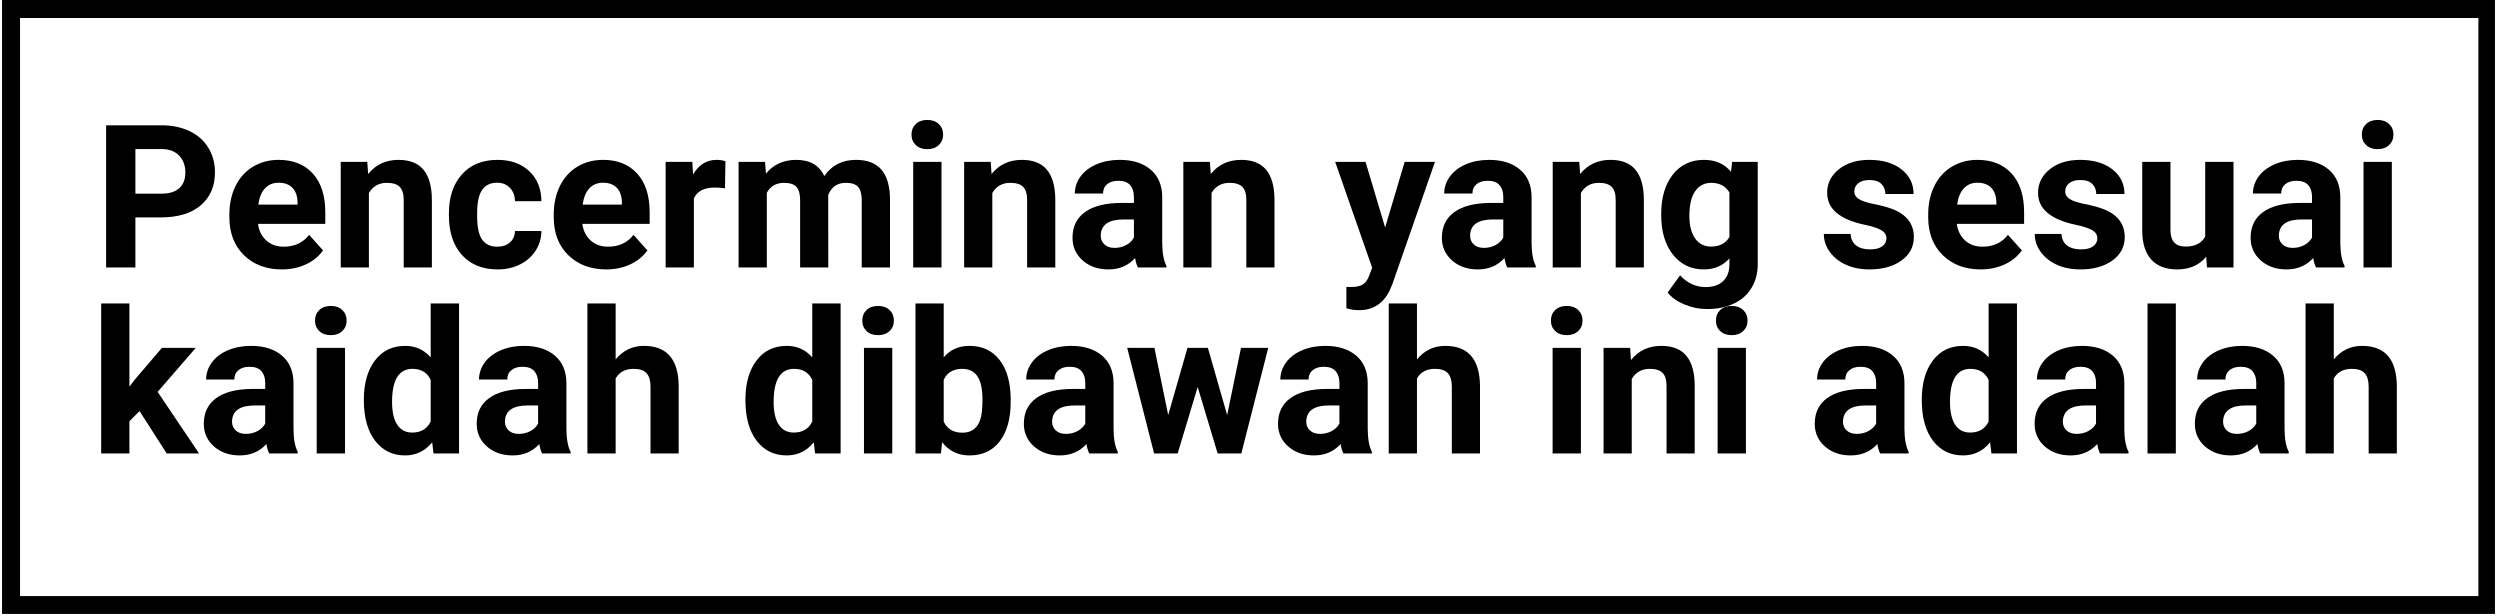 <svg xmlns="http://www.w3.org/2000/svg" xmlns:xlink="http://www.w3.org/1999/xlink" width="832" zoomAndPan="magnify" viewBox="0 0 624 153.75" height="205" preserveAspectRatio="xMidYMid meet" version="1.0"><defs><g/><clipPath id="7f9508a329"><path d="M 0.508 0 L 622.746 0 L 622.746 153.23 L 0.508 153.23 Z M 0.508 0 " clip-rule="nonzero"/></clipPath></defs><g clip-path="url(#7f9508a329)"><path stroke-linecap="butt" transform="matrix(0.749, 0, 0, 0.749, 0.509, 0)" fill="none" stroke-linejoin="miter" d="M -0.002 -0 L 831.228 -0 L 831.228 204.64 L -0.002 204.64 Z M -0.002 -0 " stroke="#000000" stroke-width="12" stroke-opacity="1" stroke-miterlimit="4"/></g><g fill="#000000" fill-opacity="1"><g transform="translate(23.311, 66.763)"><g><path d="M 10.484 -12.5 L 10.484 0 L 3.172 0 L 3.172 -35.484 L 17.016 -35.484 C 19.672 -35.484 22.008 -34.992 24.031 -34.016 C 26.062 -33.047 27.617 -31.66 28.703 -29.859 C 29.797 -28.066 30.344 -26.023 30.344 -23.734 C 30.344 -20.254 29.148 -17.508 26.766 -15.5 C 24.391 -13.5 21.098 -12.5 16.891 -12.5 Z M 10.484 -18.422 L 17.016 -18.422 C 18.941 -18.422 20.41 -18.875 21.422 -19.781 C 22.441 -20.695 22.953 -22 22.953 -23.688 C 22.953 -25.426 22.441 -26.832 21.422 -27.906 C 20.398 -28.977 18.984 -29.531 17.172 -29.562 L 10.484 -29.562 Z M 10.484 -18.422 "/></g></g></g><g fill="#000000" fill-opacity="1"><g transform="translate(55.504, 66.763)"><g><path d="M 14.844 0.484 C 10.977 0.484 7.828 -0.695 5.391 -3.062 C 2.961 -5.438 1.75 -8.598 1.75 -12.547 L 1.75 -13.234 C 1.75 -15.879 2.258 -18.242 3.281 -20.328 C 4.312 -22.422 5.766 -24.031 7.641 -25.156 C 9.516 -26.289 11.656 -26.859 14.062 -26.859 C 17.664 -26.859 20.504 -25.719 22.578 -23.438 C 24.648 -21.164 25.688 -17.941 25.688 -13.766 L 25.688 -10.891 L 8.891 -10.891 C 9.117 -9.172 9.805 -7.789 10.953 -6.75 C 12.098 -5.707 13.547 -5.188 15.297 -5.188 C 18.016 -5.188 20.133 -6.172 21.656 -8.141 L 25.125 -4.266 C 24.07 -2.766 22.641 -1.598 20.828 -0.766 C 19.023 0.066 17.031 0.484 14.844 0.484 Z M 14.031 -21.156 C 12.633 -21.156 11.5 -20.68 10.625 -19.734 C 9.758 -18.797 9.207 -17.445 8.969 -15.688 L 18.766 -15.688 L 18.766 -16.25 C 18.734 -17.812 18.312 -19.02 17.5 -19.875 C 16.688 -20.727 15.531 -21.156 14.031 -21.156 Z M 14.031 -21.156 "/></g></g></g><g fill="#000000" fill-opacity="1"><g transform="translate(82.483, 66.763)"><g><path d="M 9.188 -26.359 L 9.406 -23.328 C 11.289 -25.68 13.816 -26.859 16.984 -26.859 C 19.773 -26.859 21.852 -26.035 23.219 -24.391 C 24.582 -22.754 25.281 -20.301 25.312 -17.031 L 25.312 0 L 18.281 0 L 18.281 -16.859 C 18.281 -18.359 17.953 -19.441 17.297 -20.109 C 16.648 -20.785 15.57 -21.125 14.062 -21.125 C 12.082 -21.125 10.594 -20.281 9.594 -18.594 L 9.594 0 L 2.562 0 L 2.562 -26.359 Z M 9.188 -26.359 "/></g></g></g><g fill="#000000" fill-opacity="1"><g transform="translate(110.436, 66.763)"><g><path d="M 13.672 -5.188 C 14.973 -5.188 16.031 -5.539 16.844 -6.25 C 17.656 -6.969 18.078 -7.922 18.109 -9.109 L 24.703 -9.109 C 24.691 -7.328 24.207 -5.691 23.25 -4.203 C 22.289 -2.711 20.977 -1.555 19.312 -0.734 C 17.645 0.078 15.805 0.484 13.797 0.484 C 10.023 0.484 7.051 -0.711 4.875 -3.109 C 2.695 -5.504 1.609 -8.812 1.609 -13.031 L 1.609 -13.5 C 1.609 -17.562 2.688 -20.801 4.844 -23.219 C 7.008 -25.645 9.977 -26.859 13.75 -26.859 C 17.039 -26.859 19.68 -25.914 21.672 -24.031 C 23.66 -22.156 24.672 -19.66 24.703 -16.547 L 18.109 -16.547 C 18.078 -17.91 17.656 -19.02 16.844 -19.875 C 16.031 -20.727 14.957 -21.156 13.625 -21.156 C 11.977 -21.156 10.738 -20.555 9.906 -19.359 C 9.07 -18.16 8.656 -16.223 8.656 -13.547 L 8.656 -12.812 C 8.656 -10.102 9.066 -8.156 9.891 -6.969 C 10.723 -5.781 11.984 -5.188 13.672 -5.188 Z M 13.672 -5.188 "/></g></g></g><g fill="#000000" fill-opacity="1"><g transform="translate(136.464, 66.763)"><g><path d="M 14.844 0.484 C 10.977 0.484 7.828 -0.695 5.391 -3.062 C 2.961 -5.438 1.75 -8.598 1.75 -12.547 L 1.75 -13.234 C 1.75 -15.879 2.258 -18.242 3.281 -20.328 C 4.312 -22.422 5.766 -24.031 7.641 -25.156 C 9.516 -26.289 11.656 -26.859 14.062 -26.859 C 17.664 -26.859 20.504 -25.719 22.578 -23.438 C 24.648 -21.164 25.688 -17.941 25.688 -13.766 L 25.688 -10.891 L 8.891 -10.891 C 9.117 -9.172 9.805 -7.789 10.953 -6.75 C 12.098 -5.707 13.547 -5.188 15.297 -5.188 C 18.016 -5.188 20.133 -6.172 21.656 -8.141 L 25.125 -4.266 C 24.07 -2.766 22.641 -1.598 20.828 -0.766 C 19.023 0.066 17.031 0.484 14.844 0.484 Z M 14.031 -21.156 C 12.633 -21.156 11.5 -20.68 10.625 -19.734 C 9.758 -18.797 9.207 -17.445 8.969 -15.688 L 18.766 -15.688 L 18.766 -16.25 C 18.734 -17.812 18.312 -19.02 17.5 -19.875 C 16.688 -20.727 15.531 -21.156 14.031 -21.156 Z M 14.031 -21.156 "/></g></g></g><g fill="#000000" fill-opacity="1"><g transform="translate(163.442, 66.763)"><g><path d="M 17.516 -19.766 C 16.555 -19.891 15.711 -19.953 14.984 -19.953 C 12.316 -19.953 10.57 -19.051 9.75 -17.25 L 9.75 0 L 2.703 0 L 2.703 -26.359 L 9.359 -26.359 L 9.547 -23.219 C 10.961 -25.645 12.922 -26.859 15.422 -26.859 C 16.203 -26.859 16.938 -26.75 17.625 -26.531 Z M 17.516 -19.766 "/></g></g></g><g fill="#000000" fill-opacity="1"><g transform="translate(181.647, 66.763)"><g><path d="M 9.312 -26.359 L 9.531 -23.422 C 11.395 -25.711 13.922 -26.859 17.109 -26.859 C 20.504 -26.859 22.832 -25.516 24.094 -22.828 C 25.945 -25.516 28.586 -26.859 32.016 -26.859 C 34.879 -26.859 37.008 -26.023 38.406 -24.359 C 39.801 -22.691 40.5 -20.188 40.5 -16.844 L 40.5 0 L 33.438 0 L 33.438 -16.812 C 33.438 -18.312 33.141 -19.406 32.547 -20.094 C 31.961 -20.781 30.938 -21.125 29.469 -21.125 C 27.352 -21.125 25.891 -20.117 25.078 -18.109 L 25.094 0 L 18.062 0 L 18.062 -16.797 C 18.062 -18.316 17.758 -19.414 17.156 -20.094 C 16.551 -20.781 15.523 -21.125 14.078 -21.125 C 12.086 -21.125 10.645 -20.297 9.75 -18.641 L 9.75 0 L 2.703 0 L 2.703 -26.359 Z M 9.312 -26.359 "/></g></g></g><g fill="#000000" fill-opacity="1"><g transform="translate(224.856, 66.763)"><g><path d="M 10.141 0 L 3.078 0 L 3.078 -26.359 L 10.141 -26.359 Z M 2.656 -33.188 C 2.656 -34.25 3.008 -35.117 3.719 -35.797 C 4.426 -36.484 5.391 -36.828 6.609 -36.828 C 7.805 -36.828 8.758 -36.484 9.469 -35.797 C 10.188 -35.117 10.547 -34.25 10.547 -33.188 C 10.547 -32.113 10.18 -31.234 9.453 -30.547 C 8.734 -29.867 7.781 -29.531 6.594 -29.531 C 5.414 -29.531 4.461 -29.867 3.734 -30.547 C 3.016 -31.234 2.656 -32.113 2.656 -33.188 Z M 2.656 -33.188 "/></g></g></g><g fill="#000000" fill-opacity="1"><g transform="translate(238.089, 66.763)"><g><path d="M 9.188 -26.359 L 9.406 -23.328 C 11.289 -25.68 13.816 -26.859 16.984 -26.859 C 19.773 -26.859 21.852 -26.035 23.219 -24.391 C 24.582 -22.754 25.281 -20.301 25.312 -17.031 L 25.312 0 L 18.281 0 L 18.281 -16.859 C 18.281 -18.359 17.953 -19.441 17.297 -20.109 C 16.648 -20.785 15.57 -21.125 14.062 -21.125 C 12.082 -21.125 10.594 -20.281 9.594 -18.594 L 9.594 0 L 2.562 0 L 2.562 -26.359 Z M 9.188 -26.359 "/></g></g></g><g fill="#000000" fill-opacity="1"><g transform="translate(266.042, 66.763)"><g><path d="M 17.984 0 C 17.66 -0.633 17.426 -1.422 17.281 -2.359 C 15.57 -0.461 13.352 0.484 10.625 0.484 C 8.039 0.484 5.898 -0.258 4.203 -1.75 C 2.504 -3.25 1.656 -5.133 1.656 -7.406 C 1.656 -10.195 2.691 -12.336 4.766 -13.828 C 6.836 -15.328 9.832 -16.086 13.75 -16.109 L 16.984 -16.109 L 16.984 -17.625 C 16.984 -18.844 16.672 -19.816 16.047 -20.547 C 15.422 -21.273 14.43 -21.641 13.078 -21.641 C 11.898 -21.641 10.973 -21.352 10.297 -20.781 C 9.617 -20.219 9.281 -19.441 9.281 -18.453 L 2.234 -18.453 C 2.234 -19.973 2.703 -21.383 3.641 -22.688 C 4.586 -23.988 5.922 -25.008 7.641 -25.75 C 9.367 -26.488 11.305 -26.859 13.453 -26.859 C 16.703 -26.859 19.281 -26.039 21.188 -24.406 C 23.094 -22.77 24.047 -20.473 24.047 -17.516 L 24.047 -6.094 C 24.066 -3.594 24.414 -1.703 25.094 -0.422 L 25.094 0 Z M 12.156 -4.891 C 13.195 -4.891 14.156 -5.117 15.031 -5.578 C 15.906 -6.047 16.555 -6.672 16.984 -7.453 L 16.984 -11.984 L 14.359 -11.984 C 10.828 -11.984 8.945 -10.766 8.719 -8.328 L 8.703 -7.922 C 8.703 -7.047 9.008 -6.32 9.625 -5.75 C 10.238 -5.176 11.082 -4.891 12.156 -4.891 Z M 12.156 -4.891 "/></g></g></g><g fill="#000000" fill-opacity="1"><g transform="translate(292.801, 66.763)"><g><path d="M 9.188 -26.359 L 9.406 -23.328 C 11.289 -25.68 13.816 -26.859 16.984 -26.859 C 19.773 -26.859 21.852 -26.035 23.219 -24.391 C 24.582 -22.754 25.281 -20.301 25.312 -17.031 L 25.312 0 L 18.281 0 L 18.281 -16.859 C 18.281 -18.359 17.953 -19.441 17.297 -20.109 C 16.648 -20.785 15.57 -21.125 14.062 -21.125 C 12.082 -21.125 10.594 -20.281 9.594 -18.594 L 9.594 0 L 2.562 0 L 2.562 -26.359 Z M 9.188 -26.359 "/></g></g></g><g fill="#000000" fill-opacity="1"><g transform="translate(320.754, 66.763)"><g/></g></g><g fill="#000000" fill-opacity="1"><g transform="translate(333.183, 66.763)"><g><path d="M 12.547 -9.969 L 17.422 -26.359 L 24.984 -26.359 L 14.375 4.094 L 13.797 5.484 C 12.211 8.93 9.613 10.656 6 10.656 C 4.969 10.656 3.926 10.5 2.875 10.188 L 2.875 4.844 L 3.953 4.875 C 5.285 4.875 6.281 4.672 6.938 4.266 C 7.594 3.859 8.109 3.18 8.484 2.234 L 9.312 0.078 L 0.078 -26.359 L 7.656 -26.359 Z M 12.547 -9.969 "/></g></g></g><g fill="#000000" fill-opacity="1"><g transform="translate(358.236, 66.763)"><g><path d="M 17.984 0 C 17.66 -0.633 17.426 -1.422 17.281 -2.359 C 15.57 -0.461 13.352 0.484 10.625 0.484 C 8.039 0.484 5.898 -0.258 4.203 -1.75 C 2.504 -3.25 1.656 -5.133 1.656 -7.406 C 1.656 -10.195 2.691 -12.336 4.766 -13.828 C 6.836 -15.328 9.832 -16.086 13.75 -16.109 L 16.984 -16.109 L 16.984 -17.625 C 16.984 -18.844 16.672 -19.816 16.047 -20.547 C 15.422 -21.273 14.43 -21.641 13.078 -21.641 C 11.898 -21.641 10.973 -21.352 10.297 -20.781 C 9.617 -20.219 9.281 -19.441 9.281 -18.453 L 2.234 -18.453 C 2.234 -19.973 2.703 -21.383 3.641 -22.688 C 4.586 -23.988 5.922 -25.008 7.641 -25.75 C 9.367 -26.488 11.305 -26.859 13.453 -26.859 C 16.703 -26.859 19.281 -26.039 21.188 -24.406 C 23.094 -22.77 24.047 -20.473 24.047 -17.516 L 24.047 -6.094 C 24.066 -3.594 24.414 -1.703 25.094 -0.422 L 25.094 0 Z M 12.156 -4.891 C 13.195 -4.891 14.156 -5.117 15.031 -5.578 C 15.906 -6.047 16.555 -6.672 16.984 -7.453 L 16.984 -11.984 L 14.359 -11.984 C 10.828 -11.984 8.945 -10.766 8.719 -8.328 L 8.703 -7.922 C 8.703 -7.047 9.008 -6.32 9.625 -5.75 C 10.238 -5.176 11.082 -4.891 12.156 -4.891 Z M 12.156 -4.891 "/></g></g></g><g fill="#000000" fill-opacity="1"><g transform="translate(384.995, 66.763)"><g><path d="M 9.188 -26.359 L 9.406 -23.328 C 11.289 -25.68 13.816 -26.859 16.984 -26.859 C 19.773 -26.859 21.852 -26.035 23.219 -24.391 C 24.582 -22.754 25.281 -20.301 25.312 -17.031 L 25.312 0 L 18.281 0 L 18.281 -16.859 C 18.281 -18.359 17.953 -19.441 17.297 -20.109 C 16.648 -20.785 15.57 -21.125 14.062 -21.125 C 12.082 -21.125 10.594 -20.281 9.594 -18.594 L 9.594 0 L 2.562 0 L 2.562 -26.359 Z M 9.188 -26.359 "/></g></g></g><g fill="#000000" fill-opacity="1"><g transform="translate(412.948, 66.763)"><g><path d="M 1.688 -13.375 C 1.688 -17.426 2.645 -20.688 4.562 -23.156 C 6.488 -25.625 9.086 -26.859 12.359 -26.859 C 15.242 -26.859 17.492 -25.863 19.109 -23.875 L 19.391 -26.359 L 25.781 -26.359 L 25.781 -0.875 C 25.781 1.426 25.254 3.43 24.203 5.141 C 23.16 6.848 21.688 8.145 19.781 9.031 C 17.883 9.926 15.66 10.375 13.109 10.375 C 11.172 10.375 9.285 9.988 7.453 9.219 C 5.617 8.445 4.234 7.453 3.297 6.234 L 6.406 1.953 C 8.164 3.91 10.297 4.891 12.797 4.891 C 14.66 4.891 16.113 4.391 17.156 3.391 C 18.195 2.398 18.719 0.984 18.719 -0.859 L 18.719 -2.266 C 17.094 -0.43 14.957 0.484 12.312 0.484 C 9.133 0.484 6.566 -0.75 4.609 -3.219 C 2.66 -5.695 1.688 -8.984 1.688 -13.078 Z M 8.719 -12.859 C 8.719 -10.473 9.195 -8.602 10.156 -7.25 C 11.113 -5.895 12.43 -5.219 14.109 -5.219 C 16.254 -5.219 17.789 -6.02 18.719 -7.625 L 18.719 -18.719 C 17.77 -20.32 16.25 -21.125 14.156 -21.125 C 12.469 -21.125 11.141 -20.43 10.172 -19.047 C 9.203 -17.672 8.719 -15.609 8.719 -12.859 Z M 8.719 -12.859 "/></g></g></g><g fill="#000000" fill-opacity="1"><g transform="translate(441.438, 66.763)"><g/></g></g><g fill="#000000" fill-opacity="1"><g transform="translate(453.867, 66.763)"><g><path d="M 16.984 -7.281 C 16.984 -8.145 16.555 -8.82 15.703 -9.312 C 14.848 -9.812 13.477 -10.258 11.594 -10.656 C 5.32 -11.969 2.188 -14.629 2.188 -18.641 C 2.188 -20.984 3.156 -22.938 5.094 -24.5 C 7.039 -26.07 9.582 -26.859 12.719 -26.859 C 16.062 -26.859 18.738 -26.066 20.75 -24.484 C 22.758 -22.91 23.766 -20.863 23.766 -18.344 L 16.719 -18.344 C 16.719 -19.352 16.391 -20.188 15.734 -20.844 C 15.086 -21.5 14.078 -21.828 12.703 -21.828 C 11.516 -21.828 10.594 -21.555 9.938 -21.016 C 9.289 -20.484 8.969 -19.805 8.969 -18.984 C 8.969 -18.203 9.336 -17.57 10.078 -17.094 C 10.816 -16.613 12.062 -16.195 13.812 -15.844 C 15.57 -15.5 17.051 -15.109 18.25 -14.672 C 21.969 -13.305 23.828 -10.941 23.828 -7.578 C 23.828 -5.172 22.797 -3.223 20.734 -1.734 C 18.672 -0.254 16.008 0.484 12.75 0.484 C 10.539 0.484 8.578 0.094 6.859 -0.688 C 5.141 -1.477 3.789 -2.562 2.812 -3.938 C 1.844 -5.312 1.359 -6.789 1.359 -8.375 L 8.047 -8.375 C 8.109 -7.125 8.566 -6.164 9.422 -5.5 C 10.285 -4.844 11.441 -4.516 12.891 -4.516 C 14.234 -4.516 15.25 -4.77 15.938 -5.281 C 16.633 -5.789 16.984 -6.457 16.984 -7.281 Z M 16.984 -7.281 "/></g></g></g><g fill="#000000" fill-opacity="1"><g transform="translate(479.529, 66.763)"><g><path d="M 14.844 0.484 C 10.977 0.484 7.828 -0.695 5.391 -3.062 C 2.961 -5.438 1.75 -8.598 1.75 -12.547 L 1.75 -13.234 C 1.75 -15.879 2.258 -18.242 3.281 -20.328 C 4.312 -22.422 5.766 -24.031 7.641 -25.156 C 9.516 -26.289 11.656 -26.859 14.062 -26.859 C 17.664 -26.859 20.504 -25.719 22.578 -23.438 C 24.648 -21.164 25.688 -17.941 25.688 -13.766 L 25.688 -10.891 L 8.891 -10.891 C 9.117 -9.172 9.805 -7.789 10.953 -6.75 C 12.098 -5.707 13.547 -5.188 15.297 -5.188 C 18.016 -5.188 20.133 -6.172 21.656 -8.141 L 25.125 -4.266 C 24.07 -2.766 22.641 -1.598 20.828 -0.766 C 19.023 0.066 17.031 0.484 14.844 0.484 Z M 14.031 -21.156 C 12.633 -21.156 11.5 -20.68 10.625 -19.734 C 9.758 -18.797 9.207 -17.445 8.969 -15.688 L 18.766 -15.688 L 18.766 -16.25 C 18.734 -17.812 18.312 -19.02 17.5 -19.875 C 16.688 -20.727 15.531 -21.156 14.031 -21.156 Z M 14.031 -21.156 "/></g></g></g><g fill="#000000" fill-opacity="1"><g transform="translate(506.507, 66.763)"><g><path d="M 16.984 -7.281 C 16.984 -8.145 16.555 -8.82 15.703 -9.312 C 14.848 -9.812 13.477 -10.258 11.594 -10.656 C 5.32 -11.969 2.188 -14.629 2.188 -18.641 C 2.188 -20.984 3.156 -22.938 5.094 -24.5 C 7.039 -26.07 9.582 -26.859 12.719 -26.859 C 16.062 -26.859 18.738 -26.066 20.75 -24.484 C 22.758 -22.91 23.766 -20.863 23.766 -18.344 L 16.719 -18.344 C 16.719 -19.352 16.391 -20.188 15.734 -20.844 C 15.086 -21.5 14.078 -21.828 12.703 -21.828 C 11.516 -21.828 10.594 -21.555 9.938 -21.016 C 9.289 -20.484 8.969 -19.805 8.969 -18.984 C 8.969 -18.203 9.336 -17.57 10.078 -17.094 C 10.816 -16.613 12.062 -16.195 13.812 -15.844 C 15.57 -15.5 17.051 -15.109 18.25 -14.672 C 21.969 -13.305 23.828 -10.941 23.828 -7.578 C 23.828 -5.172 22.797 -3.223 20.734 -1.734 C 18.672 -0.254 16.008 0.484 12.75 0.484 C 10.539 0.484 8.578 0.094 6.859 -0.688 C 5.141 -1.477 3.789 -2.562 2.812 -3.938 C 1.844 -5.312 1.359 -6.789 1.359 -8.375 L 8.047 -8.375 C 8.109 -7.125 8.566 -6.164 9.422 -5.5 C 10.285 -4.844 11.441 -4.516 12.891 -4.516 C 14.234 -4.516 15.25 -4.77 15.938 -5.281 C 16.633 -5.789 16.984 -6.457 16.984 -7.281 Z M 16.984 -7.281 "/></g></g></g><g fill="#000000" fill-opacity="1"><g transform="translate(532.169, 66.763)"><g><path d="M 18.5 -2.688 C 16.758 -0.57 14.352 0.484 11.281 0.484 C 8.457 0.484 6.301 -0.328 4.812 -1.953 C 3.32 -3.578 2.562 -5.957 2.531 -9.094 L 2.531 -26.359 L 9.578 -26.359 L 9.578 -9.328 C 9.578 -6.586 10.828 -5.219 13.328 -5.219 C 15.711 -5.219 17.352 -6.047 18.25 -7.703 L 18.25 -26.359 L 25.312 -26.359 L 25.312 0 L 18.688 0 Z M 18.5 -2.688 "/></g></g></g><g fill="#000000" fill-opacity="1"><g transform="translate(560.098, 66.763)"><g><path d="M 17.984 0 C 17.66 -0.633 17.426 -1.422 17.281 -2.359 C 15.57 -0.461 13.352 0.484 10.625 0.484 C 8.039 0.484 5.898 -0.258 4.203 -1.75 C 2.504 -3.25 1.656 -5.133 1.656 -7.406 C 1.656 -10.195 2.691 -12.336 4.766 -13.828 C 6.836 -15.328 9.832 -16.086 13.75 -16.109 L 16.984 -16.109 L 16.984 -17.625 C 16.984 -18.844 16.672 -19.816 16.047 -20.547 C 15.422 -21.273 14.43 -21.641 13.078 -21.641 C 11.898 -21.641 10.973 -21.352 10.297 -20.781 C 9.617 -20.219 9.281 -19.441 9.281 -18.453 L 2.234 -18.453 C 2.234 -19.973 2.703 -21.383 3.641 -22.688 C 4.586 -23.988 5.922 -25.008 7.641 -25.75 C 9.367 -26.488 11.305 -26.859 13.453 -26.859 C 16.703 -26.859 19.281 -26.039 21.188 -24.406 C 23.094 -22.77 24.047 -20.473 24.047 -17.516 L 24.047 -6.094 C 24.066 -3.594 24.414 -1.703 25.094 -0.422 L 25.094 0 Z M 12.156 -4.891 C 13.195 -4.891 14.156 -5.117 15.031 -5.578 C 15.906 -6.047 16.555 -6.672 16.984 -7.453 L 16.984 -11.984 L 14.359 -11.984 C 10.828 -11.984 8.945 -10.766 8.719 -8.328 L 8.703 -7.922 C 8.703 -7.047 9.008 -6.32 9.625 -5.75 C 10.238 -5.176 11.082 -4.891 12.156 -4.891 Z M 12.156 -4.891 "/></g></g></g><g fill="#000000" fill-opacity="1"><g transform="translate(586.857, 66.763)"><g><path d="M 10.141 0 L 3.078 0 L 3.078 -26.359 L 10.141 -26.359 Z M 2.656 -33.188 C 2.656 -34.25 3.008 -35.117 3.719 -35.797 C 4.426 -36.484 5.391 -36.828 6.609 -36.828 C 7.805 -36.828 8.758 -36.484 9.469 -35.797 C 10.188 -35.117 10.547 -34.25 10.547 -33.188 C 10.547 -32.113 10.18 -31.234 9.453 -30.547 C 8.734 -29.867 7.781 -29.531 6.594 -29.531 C 5.414 -29.531 4.461 -29.867 3.734 -30.547 C 3.016 -31.234 2.656 -32.113 2.656 -33.188 Z M 2.656 -33.188 "/></g></g></g><g fill="#000000" fill-opacity="1"><g transform="translate(22.55, 113.188)"><g><path d="M 12.281 -10.578 L 9.75 -8.047 L 9.75 0 L 2.703 0 L 2.703 -37.438 L 9.75 -37.438 L 9.75 -16.688 L 11.109 -18.453 L 17.859 -26.359 L 26.312 -26.359 L 16.797 -15.375 L 27.141 0 L 19.062 0 Z M 12.281 -10.578 "/></g></g></g><g fill="#000000" fill-opacity="1"><g transform="translate(49.212, 113.188)"><g><path d="M 17.984 0 C 17.66 -0.633 17.426 -1.422 17.281 -2.359 C 15.57 -0.461 13.352 0.484 10.625 0.484 C 8.039 0.484 5.898 -0.258 4.203 -1.75 C 2.504 -3.25 1.656 -5.133 1.656 -7.406 C 1.656 -10.195 2.691 -12.336 4.766 -13.828 C 6.836 -15.328 9.832 -16.086 13.75 -16.109 L 16.984 -16.109 L 16.984 -17.625 C 16.984 -18.844 16.672 -19.816 16.047 -20.547 C 15.422 -21.273 14.43 -21.641 13.078 -21.641 C 11.898 -21.641 10.973 -21.352 10.297 -20.781 C 9.617 -20.219 9.281 -19.441 9.281 -18.453 L 2.234 -18.453 C 2.234 -19.973 2.703 -21.383 3.641 -22.688 C 4.586 -23.988 5.922 -25.008 7.641 -25.75 C 9.367 -26.488 11.305 -26.859 13.453 -26.859 C 16.703 -26.859 19.281 -26.039 21.188 -24.406 C 23.094 -22.77 24.047 -20.473 24.047 -17.516 L 24.047 -6.094 C 24.066 -3.594 24.414 -1.703 25.094 -0.422 L 25.094 0 Z M 12.156 -4.891 C 13.195 -4.891 14.156 -5.117 15.031 -5.578 C 15.906 -6.047 16.555 -6.672 16.984 -7.453 L 16.984 -11.984 L 14.359 -11.984 C 10.828 -11.984 8.945 -10.766 8.719 -8.328 L 8.703 -7.922 C 8.703 -7.047 9.008 -6.32 9.625 -5.75 C 10.238 -5.176 11.082 -4.891 12.156 -4.891 Z M 12.156 -4.891 "/></g></g></g><g fill="#000000" fill-opacity="1"><g transform="translate(75.971, 113.188)"><g><path d="M 10.141 0 L 3.078 0 L 3.078 -26.359 L 10.141 -26.359 Z M 2.656 -33.188 C 2.656 -34.25 3.008 -35.117 3.719 -35.797 C 4.426 -36.484 5.391 -36.828 6.609 -36.828 C 7.805 -36.828 8.758 -36.484 9.469 -35.797 C 10.188 -35.117 10.547 -34.25 10.547 -33.188 C 10.547 -32.113 10.18 -31.234 9.453 -30.547 C 8.734 -29.867 7.781 -29.531 6.594 -29.531 C 5.414 -29.531 4.461 -29.867 3.734 -30.547 C 3.016 -31.234 2.656 -32.113 2.656 -33.188 Z M 2.656 -33.188 "/></g></g></g><g fill="#000000" fill-opacity="1"><g transform="translate(89.204, 113.188)"><g><path d="M 1.609 -13.375 C 1.609 -17.488 2.531 -20.766 4.375 -23.203 C 6.219 -25.641 8.738 -26.859 11.938 -26.859 C 14.508 -26.859 16.629 -25.898 18.297 -23.984 L 18.297 -37.438 L 25.375 -37.438 L 25.375 0 L 19 0 L 18.672 -2.797 C 16.91 -0.609 14.648 0.484 11.891 0.484 C 8.785 0.484 6.297 -0.734 4.422 -3.172 C 2.547 -5.617 1.609 -9.02 1.609 -13.375 Z M 8.656 -12.859 C 8.656 -10.391 9.082 -8.5 9.938 -7.188 C 10.801 -5.875 12.051 -5.219 13.688 -5.219 C 15.863 -5.219 17.398 -6.133 18.297 -7.969 L 18.297 -18.375 C 17.422 -20.207 15.906 -21.125 13.75 -21.125 C 10.352 -21.125 8.656 -18.367 8.656 -12.859 Z M 8.656 -12.859 "/></g></g></g><g fill="#000000" fill-opacity="1"><g transform="translate(117.328, 113.188)"><g><path d="M 17.984 0 C 17.66 -0.633 17.426 -1.422 17.281 -2.359 C 15.57 -0.461 13.352 0.484 10.625 0.484 C 8.039 0.484 5.898 -0.258 4.203 -1.75 C 2.504 -3.25 1.656 -5.133 1.656 -7.406 C 1.656 -10.195 2.691 -12.336 4.766 -13.828 C 6.836 -15.328 9.832 -16.086 13.75 -16.109 L 16.984 -16.109 L 16.984 -17.625 C 16.984 -18.844 16.672 -19.816 16.047 -20.547 C 15.422 -21.273 14.43 -21.641 13.078 -21.641 C 11.898 -21.641 10.973 -21.352 10.297 -20.781 C 9.617 -20.219 9.281 -19.441 9.281 -18.453 L 2.234 -18.453 C 2.234 -19.973 2.703 -21.383 3.641 -22.688 C 4.586 -23.988 5.922 -25.008 7.641 -25.75 C 9.367 -26.488 11.305 -26.859 13.453 -26.859 C 16.703 -26.859 19.281 -26.039 21.188 -24.406 C 23.094 -22.77 24.047 -20.473 24.047 -17.516 L 24.047 -6.094 C 24.066 -3.594 24.414 -1.703 25.094 -0.422 L 25.094 0 Z M 12.156 -4.891 C 13.195 -4.891 14.156 -5.117 15.031 -5.578 C 15.906 -6.047 16.555 -6.672 16.984 -7.453 L 16.984 -11.984 L 14.359 -11.984 C 10.828 -11.984 8.945 -10.766 8.719 -8.328 L 8.703 -7.922 C 8.703 -7.047 9.008 -6.32 9.625 -5.75 C 10.238 -5.176 11.082 -4.891 12.156 -4.891 Z M 12.156 -4.891 "/></g></g></g><g fill="#000000" fill-opacity="1"><g transform="translate(144.087, 113.188)"><g><path d="M 9.578 -23.484 C 11.441 -25.734 13.789 -26.859 16.625 -26.859 C 22.344 -26.859 25.238 -23.535 25.312 -16.891 L 25.312 0 L 18.281 0 L 18.281 -16.688 C 18.281 -18.195 17.953 -19.312 17.297 -20.031 C 16.648 -20.758 15.57 -21.125 14.062 -21.125 C 12 -21.125 10.504 -20.328 9.578 -18.734 L 9.578 0 L 2.531 0 L 2.531 -37.438 L 9.578 -37.438 Z M 9.578 -23.484 "/></g></g></g><g fill="#000000" fill-opacity="1"><g transform="translate(172.015, 113.188)"><g/></g></g><g fill="#000000" fill-opacity="1"><g transform="translate(184.444, 113.188)"><g><path d="M 1.609 -13.375 C 1.609 -17.488 2.531 -20.766 4.375 -23.203 C 6.219 -25.641 8.738 -26.859 11.938 -26.859 C 14.508 -26.859 16.629 -25.898 18.297 -23.984 L 18.297 -37.438 L 25.375 -37.438 L 25.375 0 L 19 0 L 18.672 -2.797 C 16.91 -0.609 14.648 0.484 11.891 0.484 C 8.785 0.484 6.297 -0.734 4.422 -3.172 C 2.547 -5.617 1.609 -9.02 1.609 -13.375 Z M 8.656 -12.859 C 8.656 -10.391 9.082 -8.5 9.938 -7.188 C 10.801 -5.875 12.051 -5.219 13.688 -5.219 C 15.863 -5.219 17.398 -6.133 18.297 -7.969 L 18.297 -18.375 C 17.422 -20.207 15.906 -21.125 13.75 -21.125 C 10.352 -21.125 8.656 -18.367 8.656 -12.859 Z M 8.656 -12.859 "/></g></g></g><g fill="#000000" fill-opacity="1"><g transform="translate(212.568, 113.188)"><g><path d="M 10.141 0 L 3.078 0 L 3.078 -26.359 L 10.141 -26.359 Z M 2.656 -33.188 C 2.656 -34.25 3.008 -35.117 3.719 -35.797 C 4.426 -36.484 5.391 -36.828 6.609 -36.828 C 7.805 -36.828 8.758 -36.484 9.469 -35.797 C 10.188 -35.117 10.547 -34.25 10.547 -33.188 C 10.547 -32.113 10.18 -31.234 9.453 -30.547 C 8.734 -29.867 7.781 -29.531 6.594 -29.531 C 5.414 -29.531 4.461 -29.867 3.734 -30.547 C 3.016 -31.234 2.656 -32.113 2.656 -33.188 Z M 2.656 -33.188 "/></g></g></g><g fill="#000000" fill-opacity="1"><g transform="translate(225.801, 113.188)"><g><path d="M 26.469 -12.938 C 26.469 -8.719 25.562 -5.426 23.75 -3.062 C 21.945 -0.695 19.43 0.484 16.203 0.484 C 13.348 0.484 11.066 -0.609 9.359 -2.797 L 9.047 0 L 2.703 0 L 2.703 -37.438 L 9.75 -37.438 L 9.75 -24 C 11.375 -25.906 13.508 -26.859 16.156 -26.859 C 19.375 -26.859 21.895 -25.676 23.719 -23.312 C 25.551 -20.945 26.469 -17.617 26.469 -13.328 Z M 19.422 -13.453 C 19.422 -16.117 19 -18.062 18.156 -19.281 C 17.312 -20.508 16.051 -21.125 14.375 -21.125 C 12.133 -21.125 10.594 -20.207 9.75 -18.375 L 9.75 -7.969 C 10.602 -6.113 12.16 -5.188 14.422 -5.188 C 16.703 -5.188 18.195 -6.305 18.906 -8.547 C 19.25 -9.617 19.422 -11.254 19.422 -13.453 Z M 19.422 -13.453 "/></g></g></g><g fill="#000000" fill-opacity="1"><g transform="translate(253.901, 113.188)"><g><path d="M 17.984 0 C 17.66 -0.633 17.426 -1.422 17.281 -2.359 C 15.57 -0.461 13.352 0.484 10.625 0.484 C 8.039 0.484 5.898 -0.258 4.203 -1.75 C 2.504 -3.25 1.656 -5.133 1.656 -7.406 C 1.656 -10.195 2.691 -12.336 4.766 -13.828 C 6.836 -15.328 9.832 -16.086 13.75 -16.109 L 16.984 -16.109 L 16.984 -17.625 C 16.984 -18.844 16.672 -19.816 16.047 -20.547 C 15.422 -21.273 14.43 -21.641 13.078 -21.641 C 11.898 -21.641 10.973 -21.352 10.297 -20.781 C 9.617 -20.219 9.281 -19.441 9.281 -18.453 L 2.234 -18.453 C 2.234 -19.973 2.703 -21.383 3.641 -22.688 C 4.586 -23.988 5.922 -25.008 7.641 -25.75 C 9.367 -26.488 11.305 -26.859 13.453 -26.859 C 16.703 -26.859 19.281 -26.039 21.188 -24.406 C 23.094 -22.77 24.047 -20.473 24.047 -17.516 L 24.047 -6.094 C 24.066 -3.594 24.414 -1.703 25.094 -0.422 L 25.094 0 Z M 12.156 -4.891 C 13.195 -4.891 14.156 -5.117 15.031 -5.578 C 15.906 -6.047 16.555 -6.672 16.984 -7.453 L 16.984 -11.984 L 14.359 -11.984 C 10.828 -11.984 8.945 -10.766 8.719 -8.328 L 8.703 -7.922 C 8.703 -7.047 9.008 -6.32 9.625 -5.75 C 10.238 -5.176 11.082 -4.891 12.156 -4.891 Z M 12.156 -4.891 "/></g></g></g><g fill="#000000" fill-opacity="1"><g transform="translate(280.66, 113.188)"><g><path d="M 25.641 -9.578 L 29.094 -26.359 L 35.891 -26.359 L 29.172 0 L 23.266 0 L 18.281 -16.594 L 13.281 0 L 7.406 0 L 0.688 -26.359 L 7.484 -26.359 L 10.922 -9.594 L 15.734 -26.359 L 20.828 -26.359 Z M 25.641 -9.578 "/></g></g></g><g fill="#000000" fill-opacity="1"><g transform="translate(317.337, 113.188)"><g><path d="M 17.984 0 C 17.66 -0.633 17.426 -1.422 17.281 -2.359 C 15.57 -0.461 13.352 0.484 10.625 0.484 C 8.039 0.484 5.898 -0.258 4.203 -1.75 C 2.504 -3.25 1.656 -5.133 1.656 -7.406 C 1.656 -10.195 2.691 -12.336 4.766 -13.828 C 6.836 -15.328 9.832 -16.086 13.75 -16.109 L 16.984 -16.109 L 16.984 -17.625 C 16.984 -18.844 16.672 -19.816 16.047 -20.547 C 15.422 -21.273 14.43 -21.641 13.078 -21.641 C 11.898 -21.641 10.973 -21.352 10.297 -20.781 C 9.617 -20.219 9.281 -19.441 9.281 -18.453 L 2.234 -18.453 C 2.234 -19.973 2.703 -21.383 3.641 -22.688 C 4.586 -23.988 5.922 -25.008 7.641 -25.75 C 9.367 -26.488 11.305 -26.859 13.453 -26.859 C 16.703 -26.859 19.281 -26.039 21.188 -24.406 C 23.094 -22.77 24.047 -20.473 24.047 -17.516 L 24.047 -6.094 C 24.066 -3.594 24.414 -1.703 25.094 -0.422 L 25.094 0 Z M 12.156 -4.891 C 13.195 -4.891 14.156 -5.117 15.031 -5.578 C 15.906 -6.047 16.555 -6.672 16.984 -7.453 L 16.984 -11.984 L 14.359 -11.984 C 10.828 -11.984 8.945 -10.766 8.719 -8.328 L 8.703 -7.922 C 8.703 -7.047 9.008 -6.32 9.625 -5.75 C 10.238 -5.176 11.082 -4.891 12.156 -4.891 Z M 12.156 -4.891 "/></g></g></g><g fill="#000000" fill-opacity="1"><g transform="translate(344.096, 113.188)"><g><path d="M 9.578 -23.484 C 11.441 -25.734 13.789 -26.859 16.625 -26.859 C 22.344 -26.859 25.238 -23.535 25.312 -16.891 L 25.312 0 L 18.281 0 L 18.281 -16.688 C 18.281 -18.195 17.953 -19.312 17.297 -20.031 C 16.648 -20.758 15.57 -21.125 14.062 -21.125 C 12 -21.125 10.504 -20.328 9.578 -18.734 L 9.578 0 L 2.531 0 L 2.531 -37.438 L 9.578 -37.438 Z M 9.578 -23.484 "/></g></g></g><g fill="#000000" fill-opacity="1"><g transform="translate(372.025, 113.188)"><g/></g></g><g fill="#000000" fill-opacity="1"><g transform="translate(384.454, 113.188)"><g><path d="M 10.141 0 L 3.078 0 L 3.078 -26.359 L 10.141 -26.359 Z M 2.656 -33.188 C 2.656 -34.25 3.008 -35.117 3.719 -35.797 C 4.426 -36.484 5.391 -36.828 6.609 -36.828 C 7.805 -36.828 8.758 -36.484 9.469 -35.797 C 10.188 -35.117 10.547 -34.25 10.547 -33.188 C 10.547 -32.113 10.18 -31.234 9.453 -30.547 C 8.734 -29.867 7.781 -29.531 6.594 -29.531 C 5.414 -29.531 4.461 -29.867 3.734 -30.547 C 3.016 -31.234 2.656 -32.113 2.656 -33.188 Z M 2.656 -33.188 "/></g></g></g><g fill="#000000" fill-opacity="1"><g transform="translate(397.687, 113.188)"><g><path d="M 9.188 -26.359 L 9.406 -23.328 C 11.289 -25.68 13.816 -26.859 16.984 -26.859 C 19.773 -26.859 21.852 -26.035 23.219 -24.391 C 24.582 -22.754 25.281 -20.301 25.312 -17.031 L 25.312 0 L 18.281 0 L 18.281 -16.859 C 18.281 -18.359 17.953 -19.441 17.297 -20.109 C 16.648 -20.785 15.57 -21.125 14.062 -21.125 C 12.082 -21.125 10.594 -20.281 9.594 -18.594 L 9.594 0 L 2.562 0 L 2.562 -26.359 Z M 9.188 -26.359 "/></g></g></g><g fill="#000000" fill-opacity="1"><g transform="translate(425.64, 113.188)"><g><path d="M 10.141 0 L 3.078 0 L 3.078 -26.359 L 10.141 -26.359 Z M 2.656 -33.188 C 2.656 -34.25 3.008 -35.117 3.719 -35.797 C 4.426 -36.484 5.391 -36.828 6.609 -36.828 C 7.805 -36.828 8.758 -36.484 9.469 -35.797 C 10.188 -35.117 10.547 -34.25 10.547 -33.188 C 10.547 -32.113 10.18 -31.234 9.453 -30.547 C 8.734 -29.867 7.781 -29.531 6.594 -29.531 C 5.414 -29.531 4.461 -29.867 3.734 -30.547 C 3.016 -31.234 2.656 -32.113 2.656 -33.188 Z M 2.656 -33.188 "/></g></g></g><g fill="#000000" fill-opacity="1"><g transform="translate(438.874, 113.188)"><g/></g></g><g fill="#000000" fill-opacity="1"><g transform="translate(451.303, 113.188)"><g><path d="M 17.984 0 C 17.66 -0.633 17.426 -1.422 17.281 -2.359 C 15.57 -0.461 13.352 0.484 10.625 0.484 C 8.039 0.484 5.898 -0.258 4.203 -1.75 C 2.504 -3.25 1.656 -5.133 1.656 -7.406 C 1.656 -10.195 2.691 -12.336 4.766 -13.828 C 6.836 -15.328 9.832 -16.086 13.75 -16.109 L 16.984 -16.109 L 16.984 -17.625 C 16.984 -18.844 16.672 -19.816 16.047 -20.547 C 15.422 -21.273 14.43 -21.641 13.078 -21.641 C 11.898 -21.641 10.973 -21.352 10.297 -20.781 C 9.617 -20.219 9.281 -19.441 9.281 -18.453 L 2.234 -18.453 C 2.234 -19.973 2.703 -21.383 3.641 -22.688 C 4.586 -23.988 5.922 -25.008 7.641 -25.75 C 9.367 -26.488 11.305 -26.859 13.453 -26.859 C 16.703 -26.859 19.281 -26.039 21.188 -24.406 C 23.094 -22.77 24.047 -20.473 24.047 -17.516 L 24.047 -6.094 C 24.066 -3.594 24.414 -1.703 25.094 -0.422 L 25.094 0 Z M 12.156 -4.891 C 13.195 -4.891 14.156 -5.117 15.031 -5.578 C 15.906 -6.047 16.555 -6.672 16.984 -7.453 L 16.984 -11.984 L 14.359 -11.984 C 10.828 -11.984 8.945 -10.766 8.719 -8.328 L 8.703 -7.922 C 8.703 -7.047 9.008 -6.32 9.625 -5.75 C 10.238 -5.176 11.082 -4.891 12.156 -4.891 Z M 12.156 -4.891 "/></g></g></g><g fill="#000000" fill-opacity="1"><g transform="translate(478.062, 113.188)"><g><path d="M 1.609 -13.375 C 1.609 -17.488 2.531 -20.766 4.375 -23.203 C 6.219 -25.641 8.738 -26.859 11.938 -26.859 C 14.508 -26.859 16.629 -25.898 18.297 -23.984 L 18.297 -37.438 L 25.375 -37.438 L 25.375 0 L 19 0 L 18.672 -2.797 C 16.91 -0.609 14.648 0.484 11.891 0.484 C 8.785 0.484 6.297 -0.734 4.422 -3.172 C 2.547 -5.617 1.609 -9.02 1.609 -13.375 Z M 8.656 -12.859 C 8.656 -10.391 9.082 -8.5 9.938 -7.188 C 10.801 -5.875 12.051 -5.219 13.688 -5.219 C 15.863 -5.219 17.398 -6.133 18.297 -7.969 L 18.297 -18.375 C 17.422 -20.207 15.906 -21.125 13.75 -21.125 C 10.352 -21.125 8.656 -18.367 8.656 -12.859 Z M 8.656 -12.859 "/></g></g></g><g fill="#000000" fill-opacity="1"><g transform="translate(506.185, 113.188)"><g><path d="M 17.984 0 C 17.66 -0.633 17.426 -1.422 17.281 -2.359 C 15.57 -0.461 13.352 0.484 10.625 0.484 C 8.039 0.484 5.898 -0.258 4.203 -1.75 C 2.504 -3.25 1.656 -5.133 1.656 -7.406 C 1.656 -10.195 2.691 -12.336 4.766 -13.828 C 6.836 -15.328 9.832 -16.086 13.75 -16.109 L 16.984 -16.109 L 16.984 -17.625 C 16.984 -18.844 16.672 -19.816 16.047 -20.547 C 15.422 -21.273 14.43 -21.641 13.078 -21.641 C 11.898 -21.641 10.973 -21.352 10.297 -20.781 C 9.617 -20.219 9.281 -19.441 9.281 -18.453 L 2.234 -18.453 C 2.234 -19.973 2.703 -21.383 3.641 -22.688 C 4.586 -23.988 5.922 -25.008 7.641 -25.75 C 9.367 -26.488 11.305 -26.859 13.453 -26.859 C 16.703 -26.859 19.281 -26.039 21.188 -24.406 C 23.094 -22.77 24.047 -20.473 24.047 -17.516 L 24.047 -6.094 C 24.066 -3.594 24.414 -1.703 25.094 -0.422 L 25.094 0 Z M 12.156 -4.891 C 13.195 -4.891 14.156 -5.117 15.031 -5.578 C 15.906 -6.047 16.555 -6.672 16.984 -7.453 L 16.984 -11.984 L 14.359 -11.984 C 10.828 -11.984 8.945 -10.766 8.719 -8.328 L 8.703 -7.922 C 8.703 -7.047 9.008 -6.32 9.625 -5.75 C 10.238 -5.176 11.082 -4.891 12.156 -4.891 Z M 12.156 -4.891 "/></g></g></g><g fill="#000000" fill-opacity="1"><g transform="translate(532.944, 113.188)"><g><path d="M 10.141 0 L 3.078 0 L 3.078 -37.438 L 10.141 -37.438 Z M 10.141 0 "/></g></g></g><g fill="#000000" fill-opacity="1"><g transform="translate(546.178, 113.188)"><g><path d="M 17.984 0 C 17.66 -0.633 17.426 -1.422 17.281 -2.359 C 15.57 -0.461 13.352 0.484 10.625 0.484 C 8.039 0.484 5.898 -0.258 4.203 -1.75 C 2.504 -3.25 1.656 -5.133 1.656 -7.406 C 1.656 -10.195 2.691 -12.336 4.766 -13.828 C 6.836 -15.328 9.832 -16.086 13.75 -16.109 L 16.984 -16.109 L 16.984 -17.625 C 16.984 -18.844 16.672 -19.816 16.047 -20.547 C 15.422 -21.273 14.43 -21.641 13.078 -21.641 C 11.898 -21.641 10.973 -21.352 10.297 -20.781 C 9.617 -20.219 9.281 -19.441 9.281 -18.453 L 2.234 -18.453 C 2.234 -19.973 2.703 -21.383 3.641 -22.688 C 4.586 -23.988 5.922 -25.008 7.641 -25.75 C 9.367 -26.488 11.305 -26.859 13.453 -26.859 C 16.703 -26.859 19.281 -26.039 21.188 -24.406 C 23.094 -22.77 24.047 -20.473 24.047 -17.516 L 24.047 -6.094 C 24.066 -3.594 24.414 -1.703 25.094 -0.422 L 25.094 0 Z M 12.156 -4.891 C 13.195 -4.891 14.156 -5.117 15.031 -5.578 C 15.906 -6.047 16.555 -6.672 16.984 -7.453 L 16.984 -11.984 L 14.359 -11.984 C 10.828 -11.984 8.945 -10.766 8.719 -8.328 L 8.703 -7.922 C 8.703 -7.047 9.008 -6.32 9.625 -5.75 C 10.238 -5.176 11.082 -4.891 12.156 -4.891 Z M 12.156 -4.891 "/></g></g></g><g fill="#000000" fill-opacity="1"><g transform="translate(572.936, 113.188)"><g><path d="M 9.578 -23.484 C 11.441 -25.734 13.789 -26.859 16.625 -26.859 C 22.344 -26.859 25.238 -23.535 25.312 -16.891 L 25.312 0 L 18.281 0 L 18.281 -16.688 C 18.281 -18.195 17.953 -19.312 17.297 -20.031 C 16.648 -20.758 15.57 -21.125 14.062 -21.125 C 12 -21.125 10.504 -20.328 9.578 -18.734 L 9.578 0 L 2.531 0 L 2.531 -37.438 L 9.578 -37.438 Z M 9.578 -23.484 "/></g></g></g></svg>